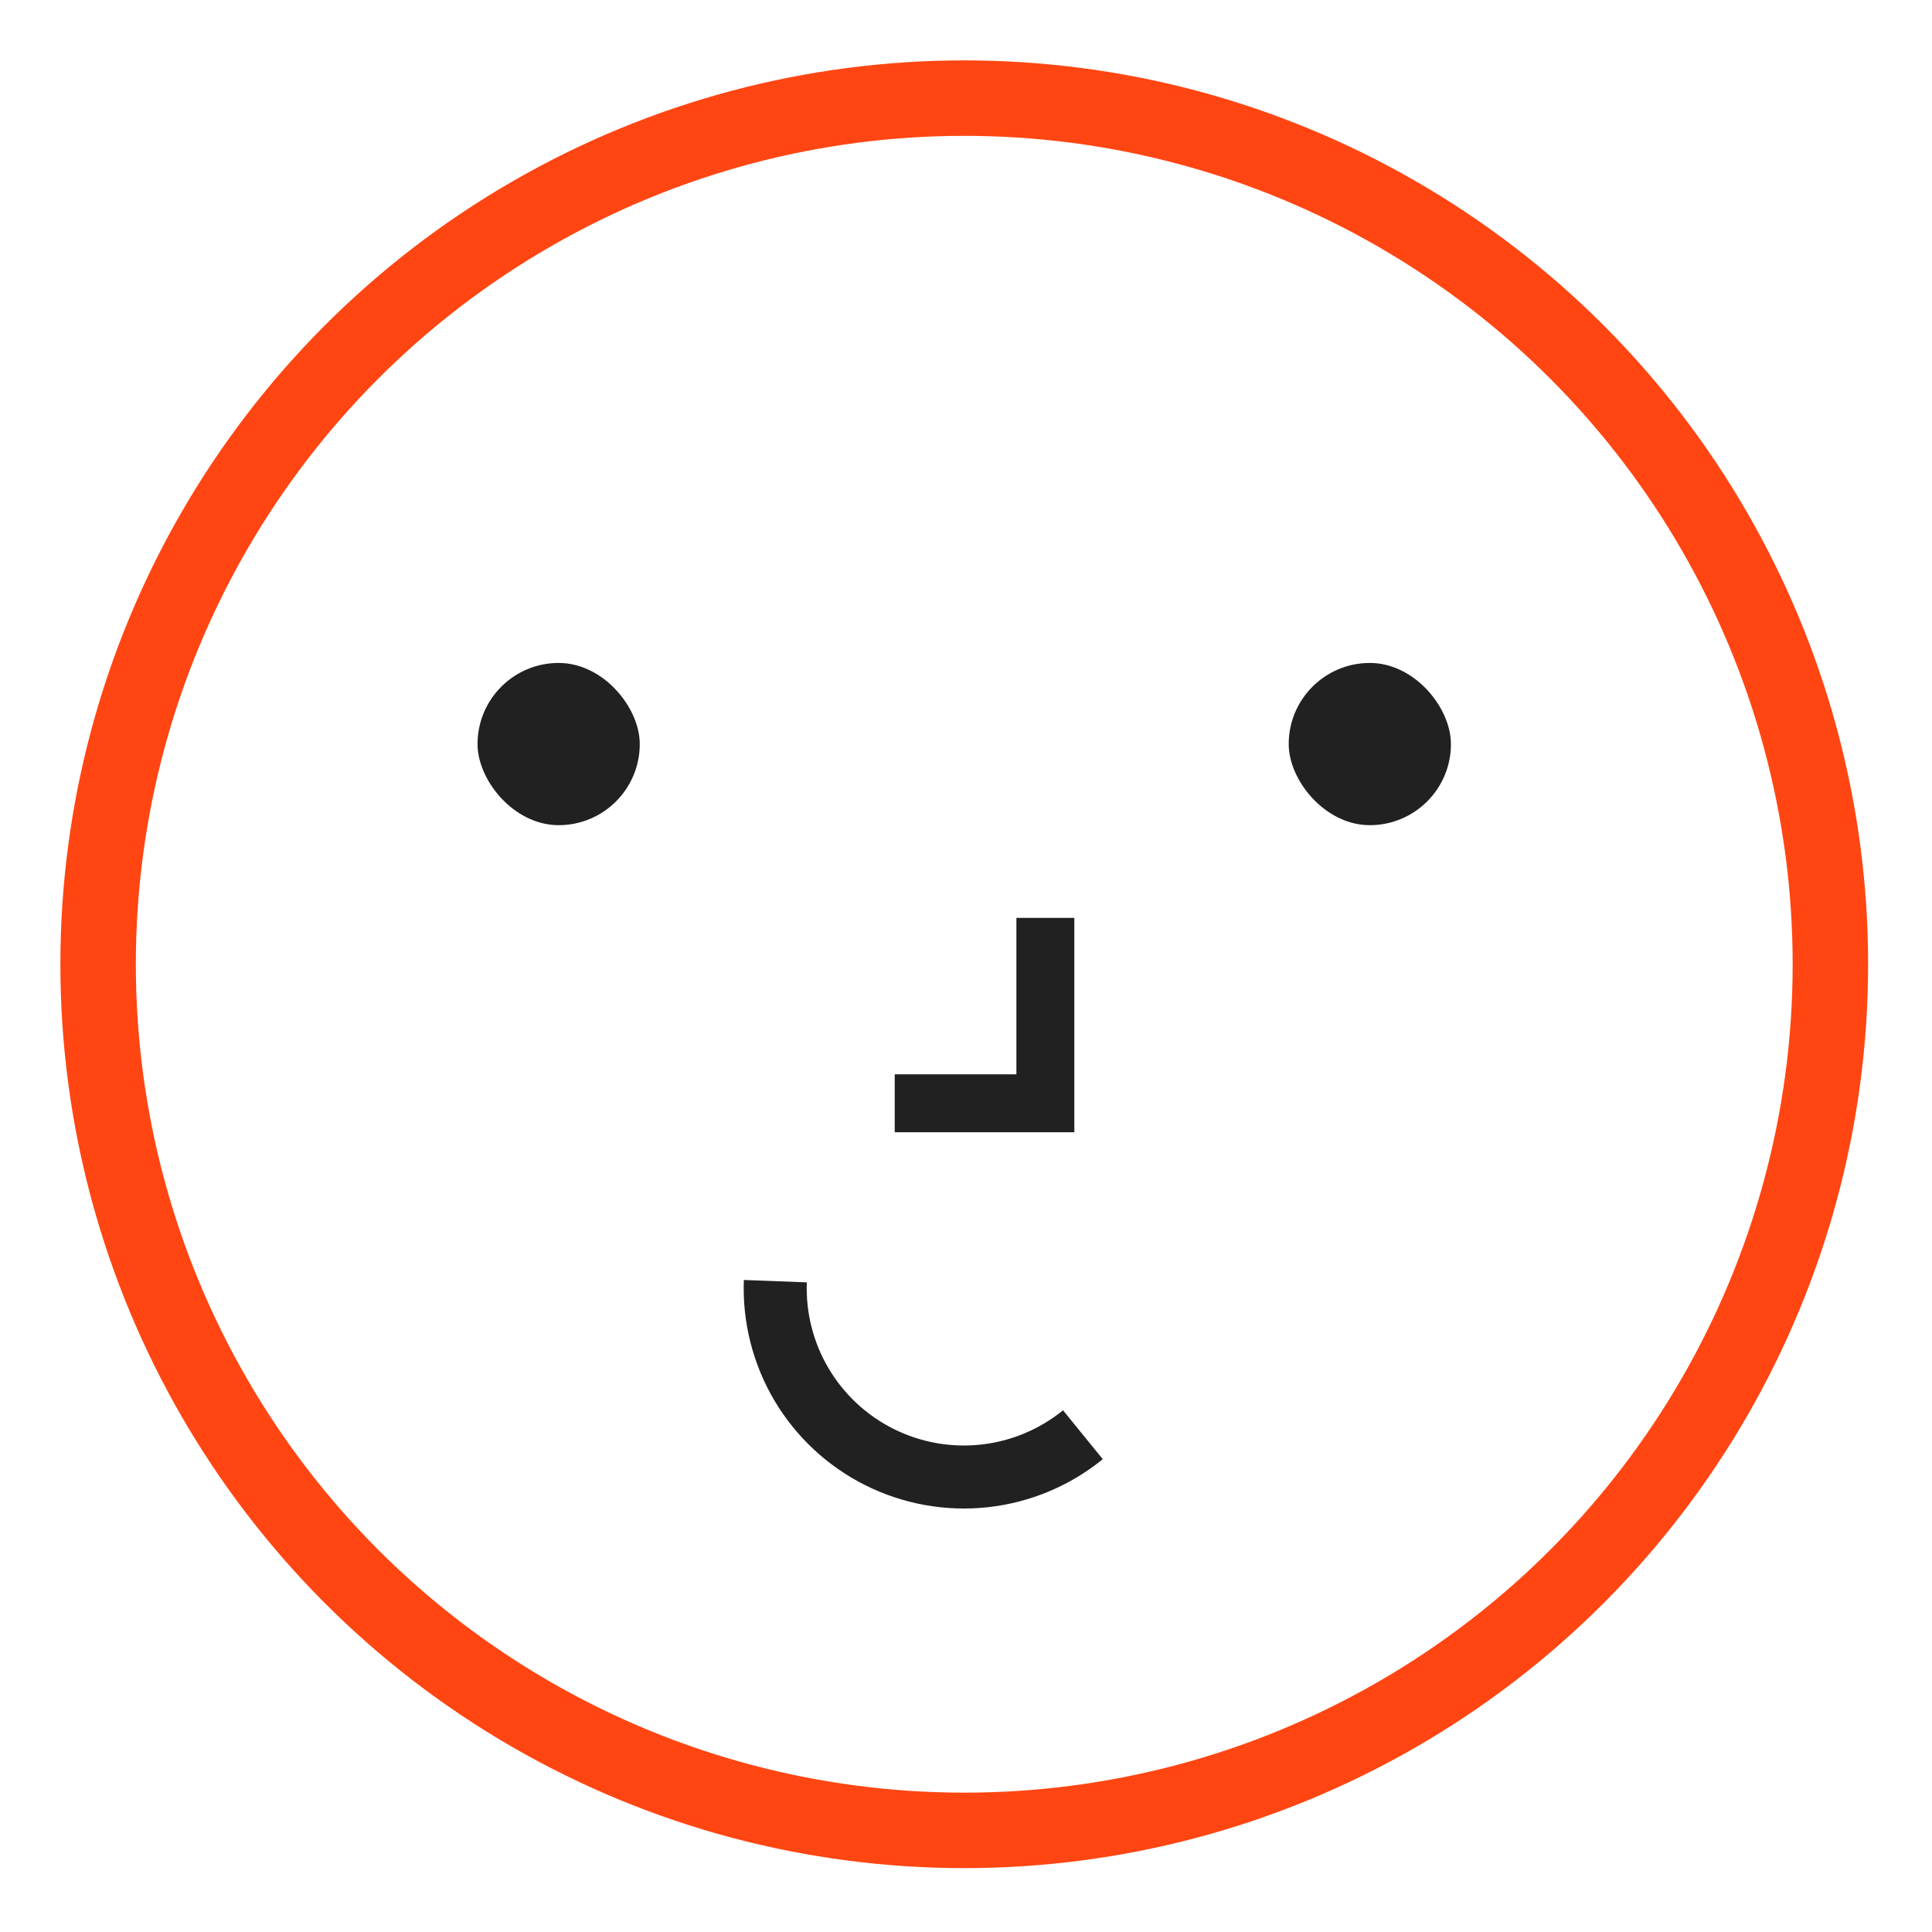 <svg width="64" height="64" viewBox="0 0 64 64" fill="none" xmlns="http://www.w3.org/2000/svg">
<path d="M24.641 42.401C24.588 43.802 24.94 45.189 25.654 46.395C26.369 47.602 27.417 48.577 28.671 49.203C29.926 49.83 31.335 50.081 32.729 49.928C34.123 49.774 35.443 49.222 36.531 48.337L35.214 46.718C34.437 47.349 33.495 47.744 32.5 47.853C31.505 47.963 30.499 47.783 29.604 47.336C28.708 46.889 27.96 46.193 27.45 45.332C26.94 44.47 26.689 43.48 26.727 42.48L24.641 42.401Z" fill="#202120"/>
<path d="M34.629 30.406V36.548H29.639" stroke="#202120" stroke-width="1.919"/>
<rect x="42.69" y="21.961" width="5.374" height="5.374" rx="2.687" fill="#202120"/>
<rect x="15.819" y="21.961" width="5.374" height="5.374" rx="2.687" fill="#202120"/>
<circle cx="31.942" cy="31.942" r="28.692" stroke="#FF4612" stroke-width="2.5"/>
</svg>
